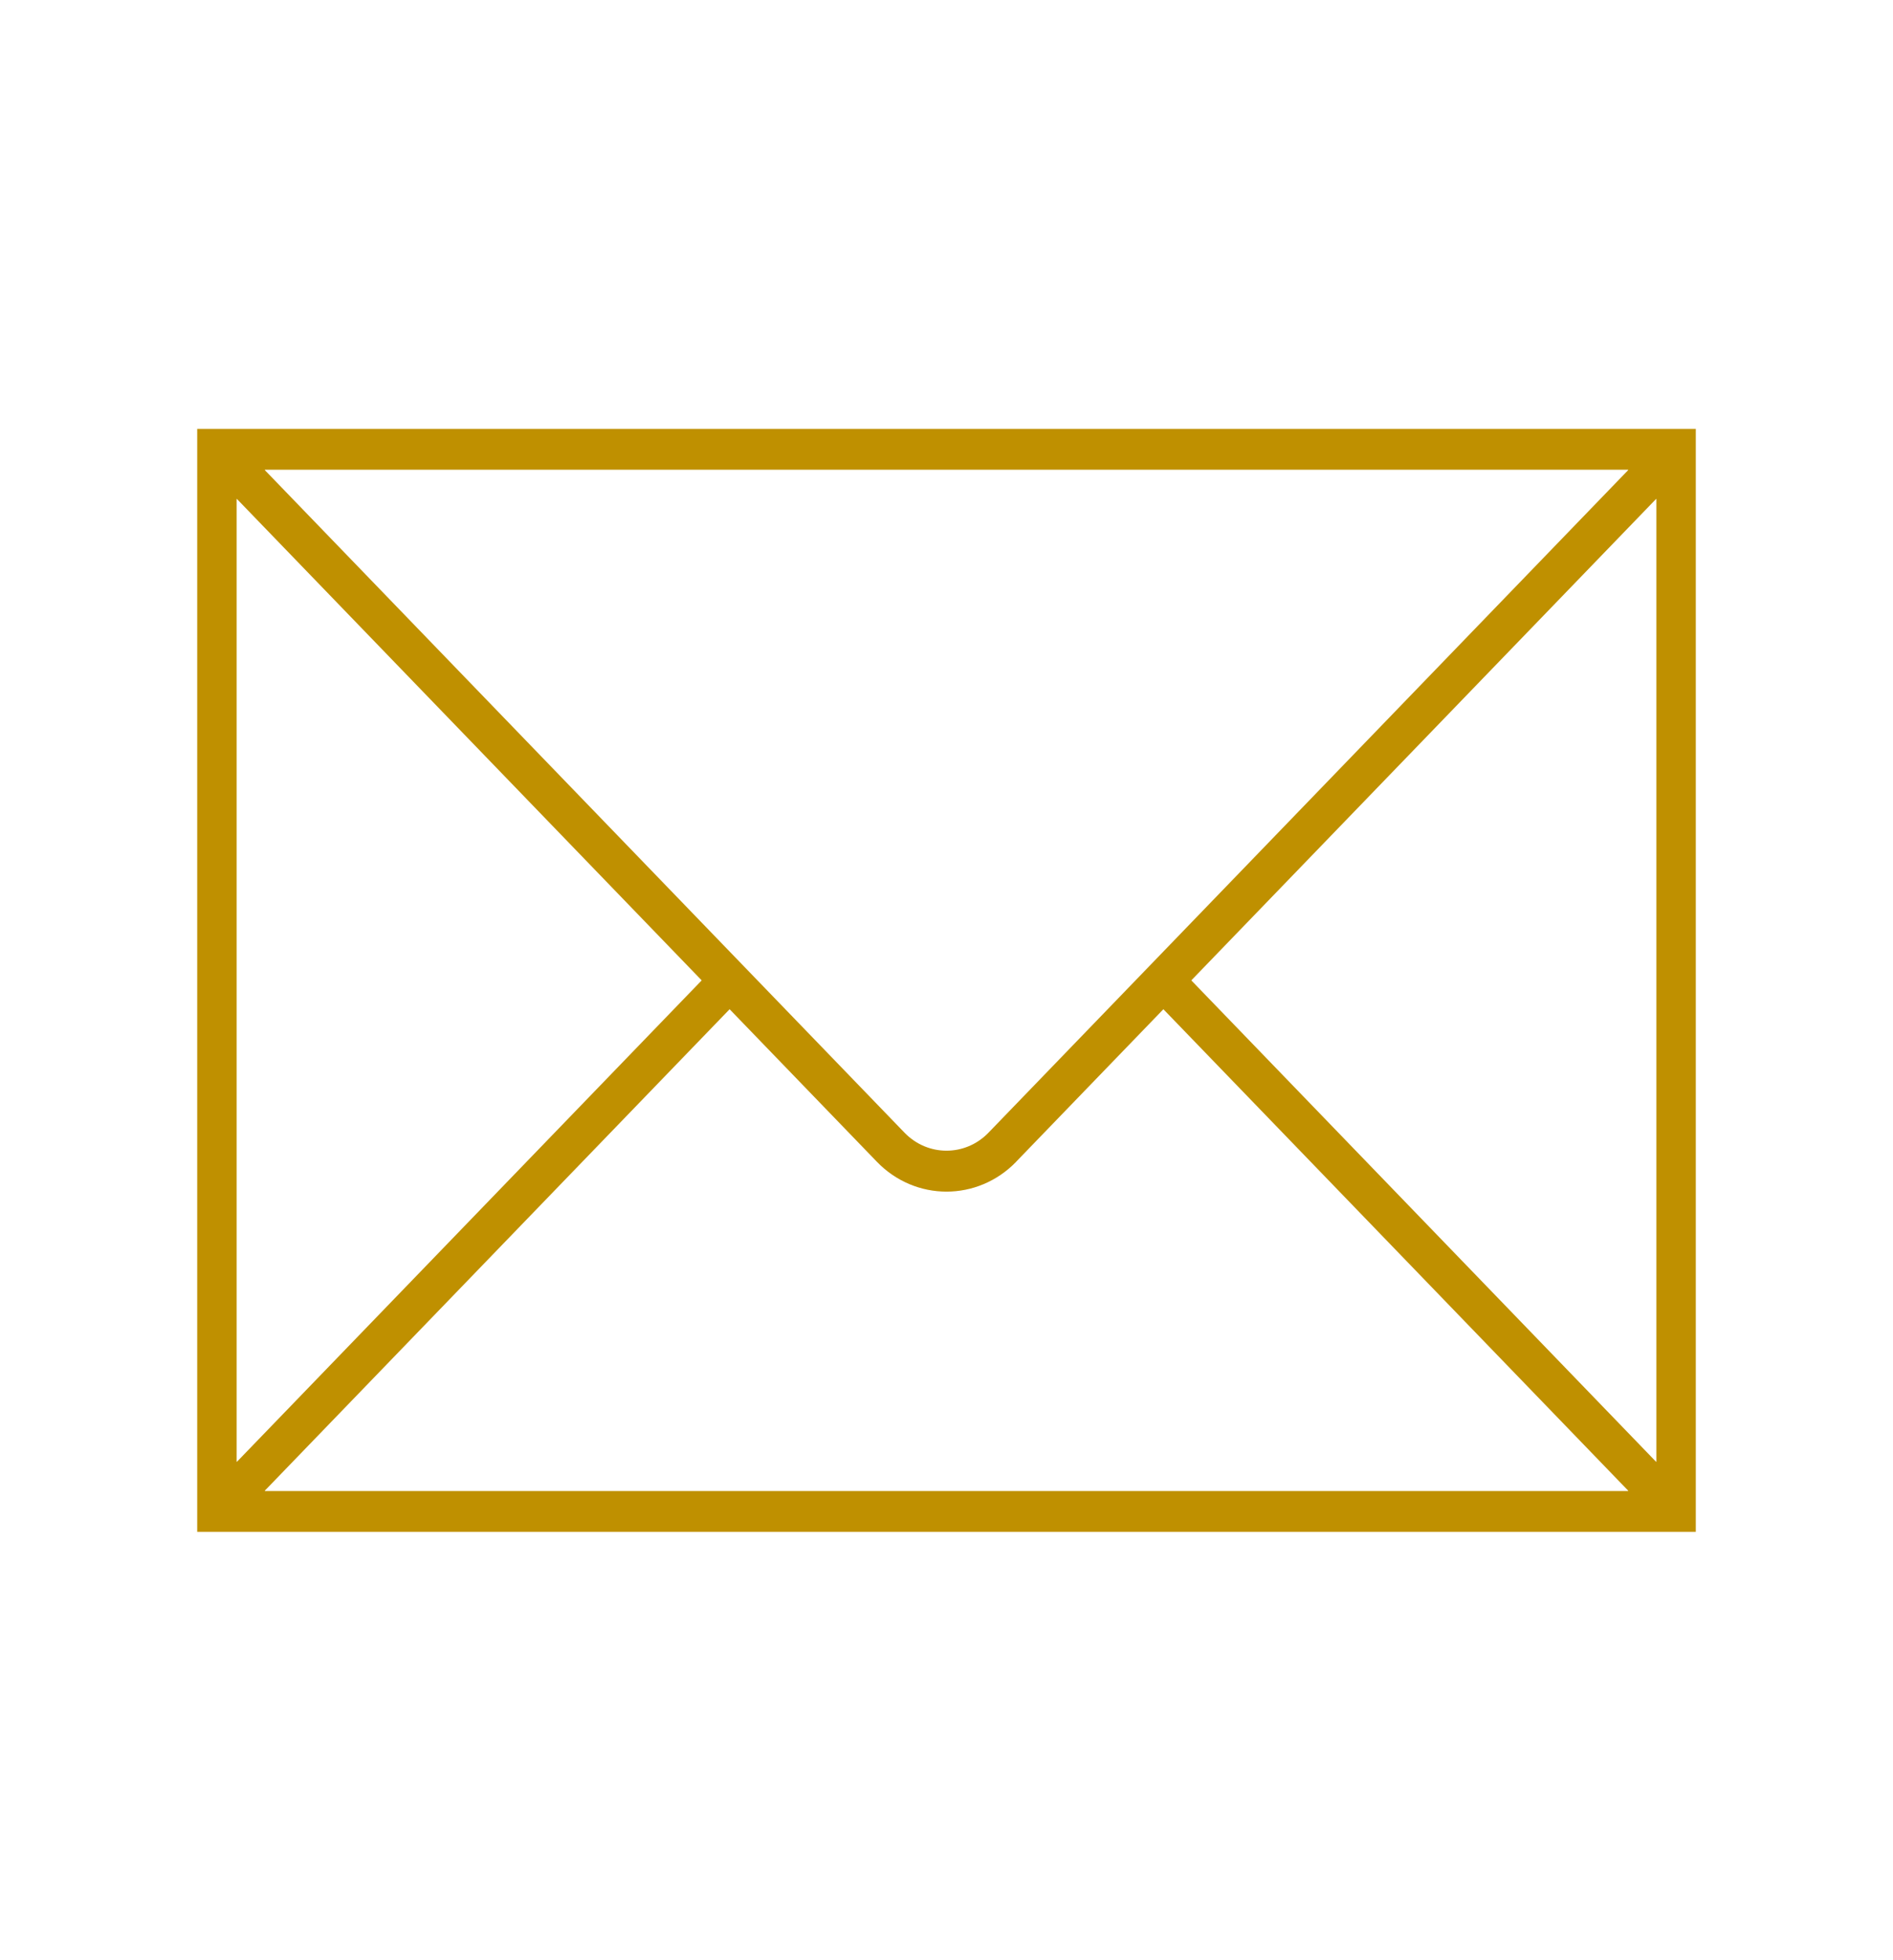 <svg width="28" height="29" xmlns="http://www.w3.org/2000/svg" xmlns:xlink="http://www.w3.org/1999/xlink" xml:space="preserve" overflow="hidden"><defs><clipPath id="clip0"><rect x="15" y="1052" width="28" height="29"/></clipPath></defs><g clip-path="url(#clip0)" transform="translate(-15 -1052)"><path d="M2.917 6.125 2.917 21.875 25.083 21.875 25.083 6.125ZM14.619 16.177C14.277 16.517 13.723 16.517 13.381 16.177L3.917 6.713C3.916 6.712 3.916 6.71 3.917 6.709 3.918 6.709 3.919 6.708 3.919 6.708L24.081 6.708C24.082 6.708 24.084 6.71 24.084 6.711 24.083 6.712 24.083 6.713 24.083 6.713ZM10.379 14 3.505 20.874C3.504 20.875 3.502 20.875 3.501 20.874 3.5 20.874 3.5 20.873 3.5 20.872L3.5 7.128C3.5 7.126 3.501 7.125 3.503 7.125 3.504 7.125 3.504 7.125 3.505 7.126ZM10.792 14.412 12.969 16.589C13.538 17.159 14.461 17.159 15.031 16.59 15.031 16.59 15.031 16.59 15.031 16.589L17.208 14.412 24.083 21.287C24.084 21.288 24.084 21.29 24.083 21.291 24.082 21.291 24.081 21.292 24.081 21.292L3.919 21.292C3.918 21.292 3.917 21.29 3.917 21.289 3.917 21.288 3.917 21.287 3.917 21.287ZM17.621 14 24.495 7.126C24.496 7.125 24.498 7.125 24.499 7.126 24.5 7.126 24.5 7.127 24.5 7.128L24.5 20.872C24.5 20.874 24.499 20.875 24.497 20.875 24.496 20.875 24.496 20.875 24.495 20.874Z" fill="#BF9000" transform="matrix(1 0 0 1.036 15 1052)"/></g></svg>